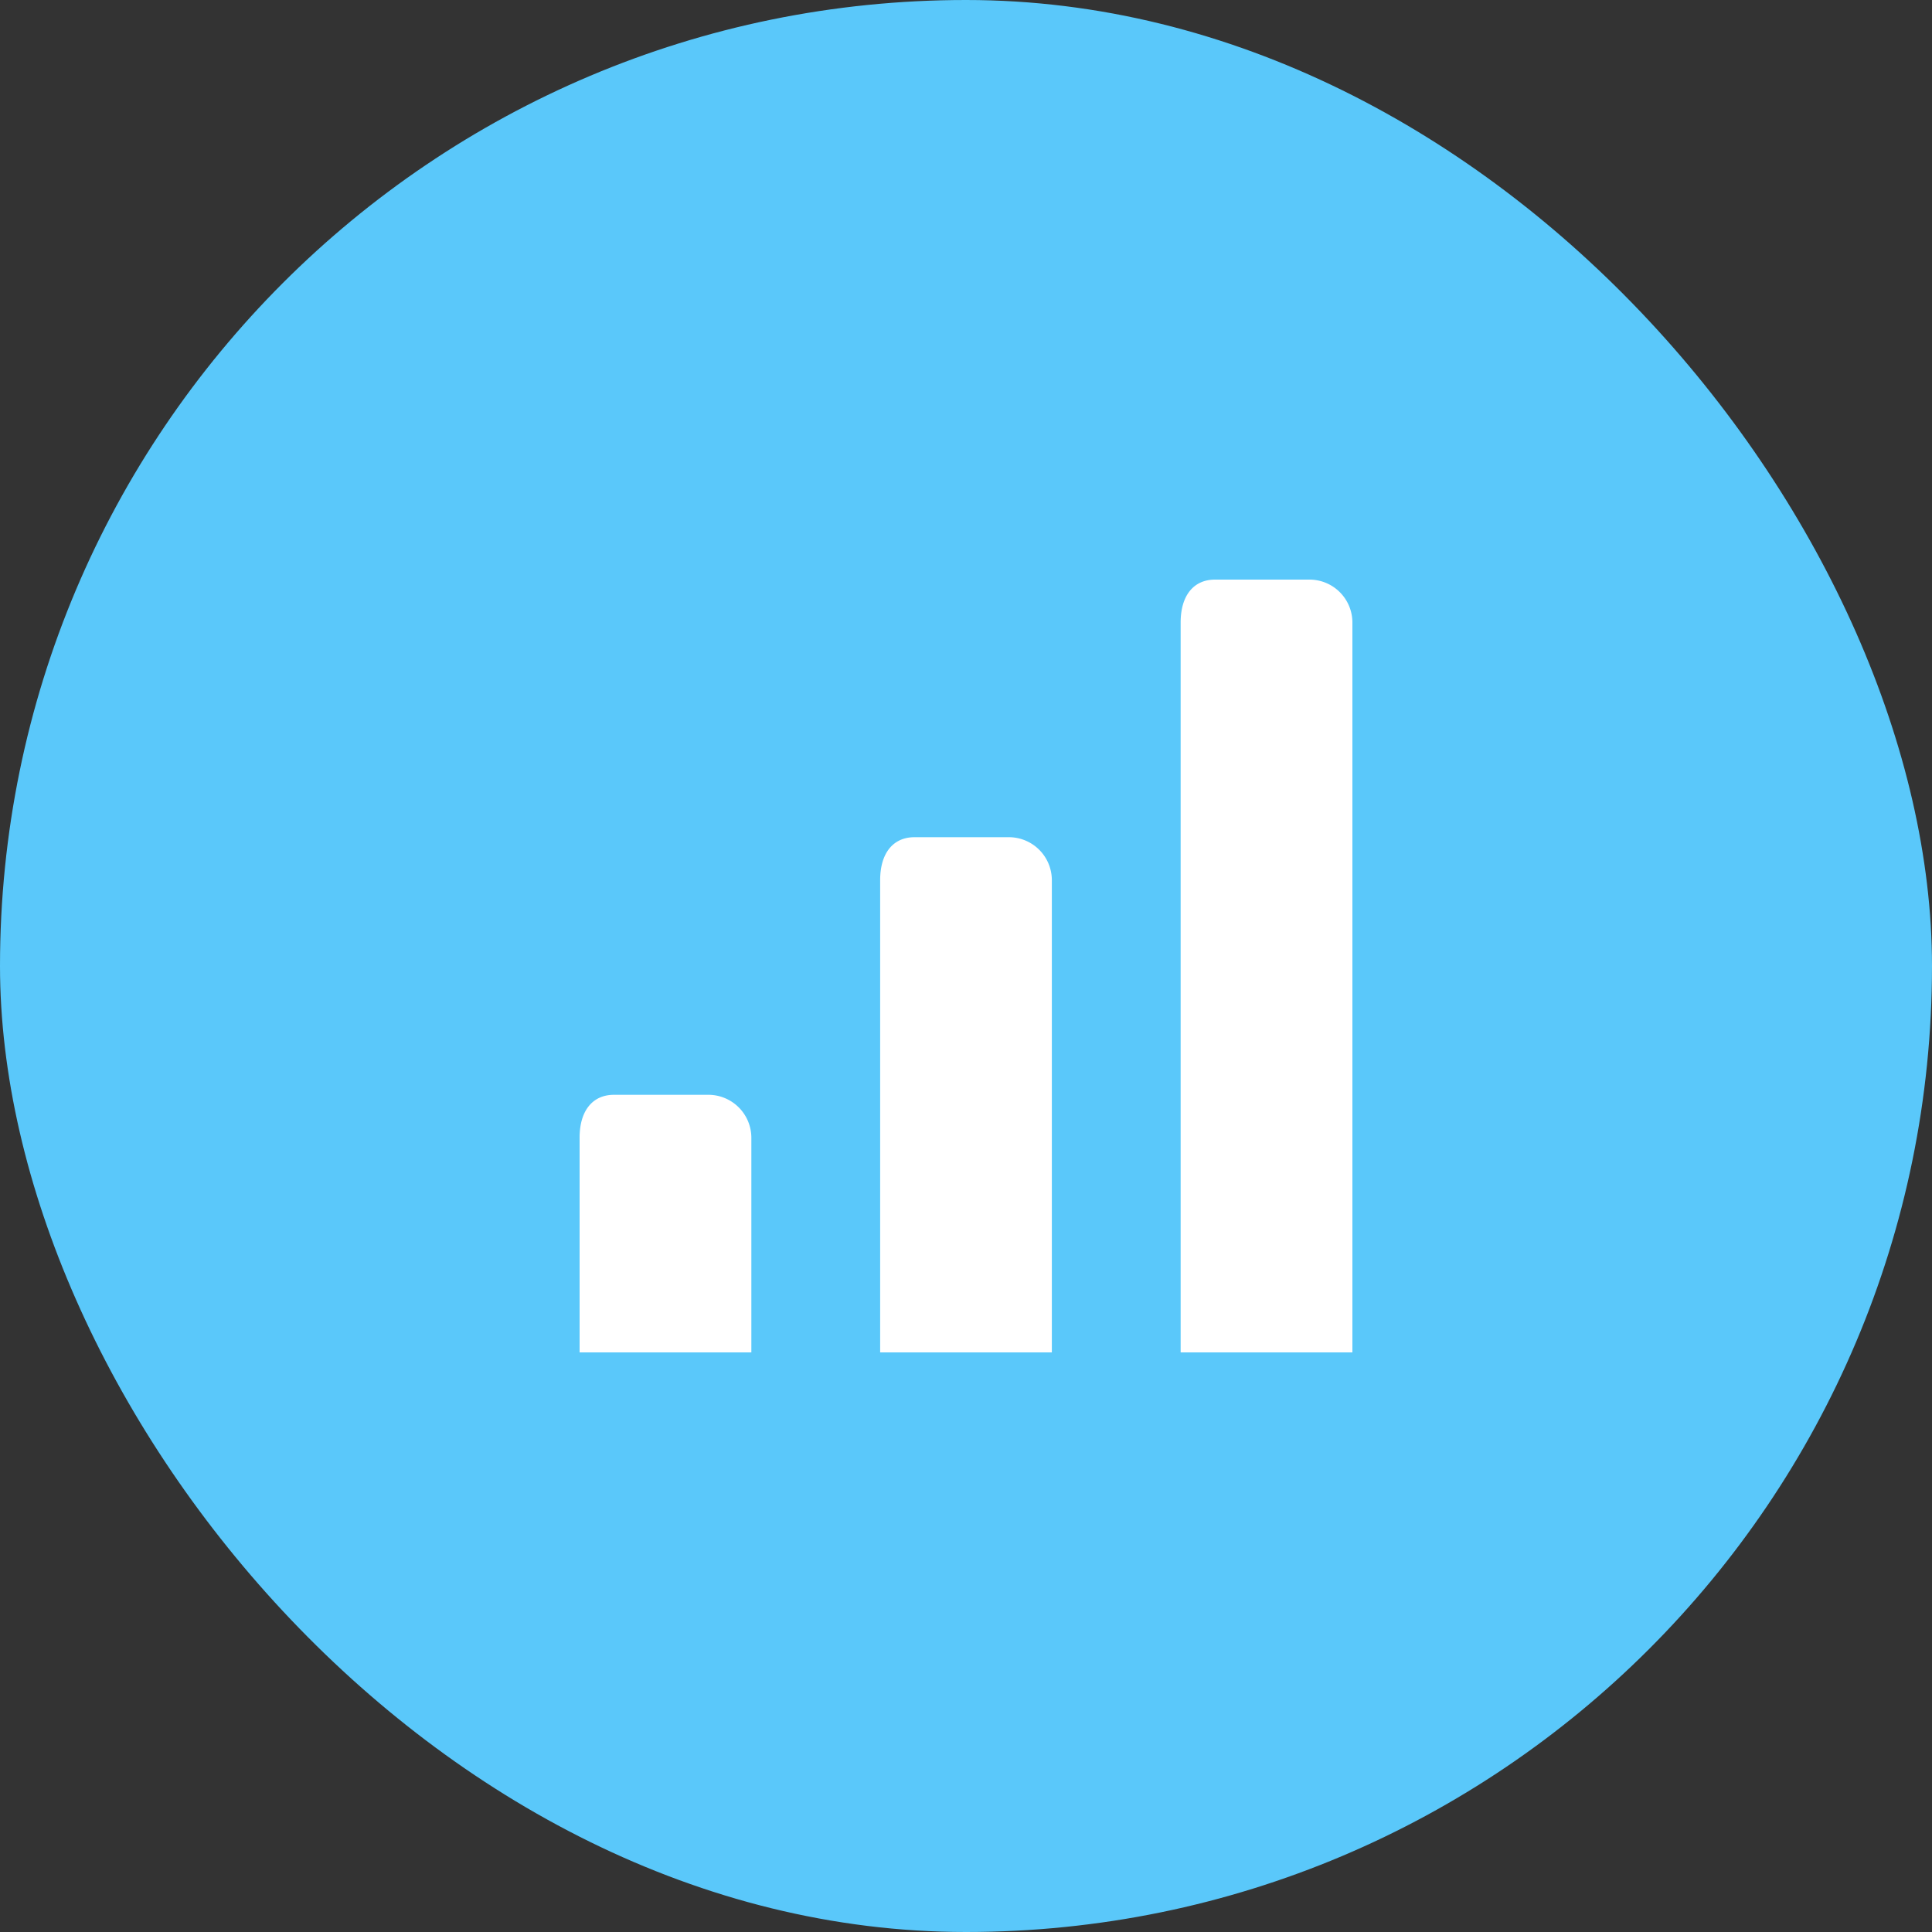 <svg xmlns="http://www.w3.org/2000/svg" xmlns:xlink="http://www.w3.org/1999/xlink" width="30" height="30" viewBox="0 0 30 30">
  <rect x="0" y="0" width="30" height="30" fill="#333333" stroke="none"/>
  <defs>
    <clipPath id="clip-path">
      <path id="Level" d="M12,12H9.333V.667c0-.418.2-.667.534-.667h1.467A.667.667,0,0,1,12,.667V12ZM7.333,12H4.667V4.667c0-.418.2-.667.534-.667H6.666a.668.668,0,0,1,.667.667V12ZM2.667,12H0V8.667C0,8.249.2,8,.534,8H2a.668.668,0,0,1,.667.667V12Z" fill="#fff"/>
    </clipPath>
  </defs>
  <g id="Group_26" data-name="Group 26" transform="translate(-8)">
    <rect id="Rectangle_2" data-name="Rectangle 2" width="30" height="30" rx="15" transform="translate(8)" fill="#5ac8fa"/>
    <g id="Icons_level" data-name="Icons/level" transform="translate(17 9)">
      <path id="Level-2" data-name="Level" d="M12,12H9.333V.667c0-.418.2-.667.534-.667h1.467A.667.667,0,0,1,12,.667V12ZM7.333,12H4.667V4.667c0-.418.2-.667.534-.667H6.666a.668.668,0,0,1,.667.667V12ZM2.667,12H0V8.667C0,8.249.2,8,.534,8H2a.668.668,0,0,1,.667.667V12Z" fill="#fff"/>
    </g>
  </g>
</svg>
